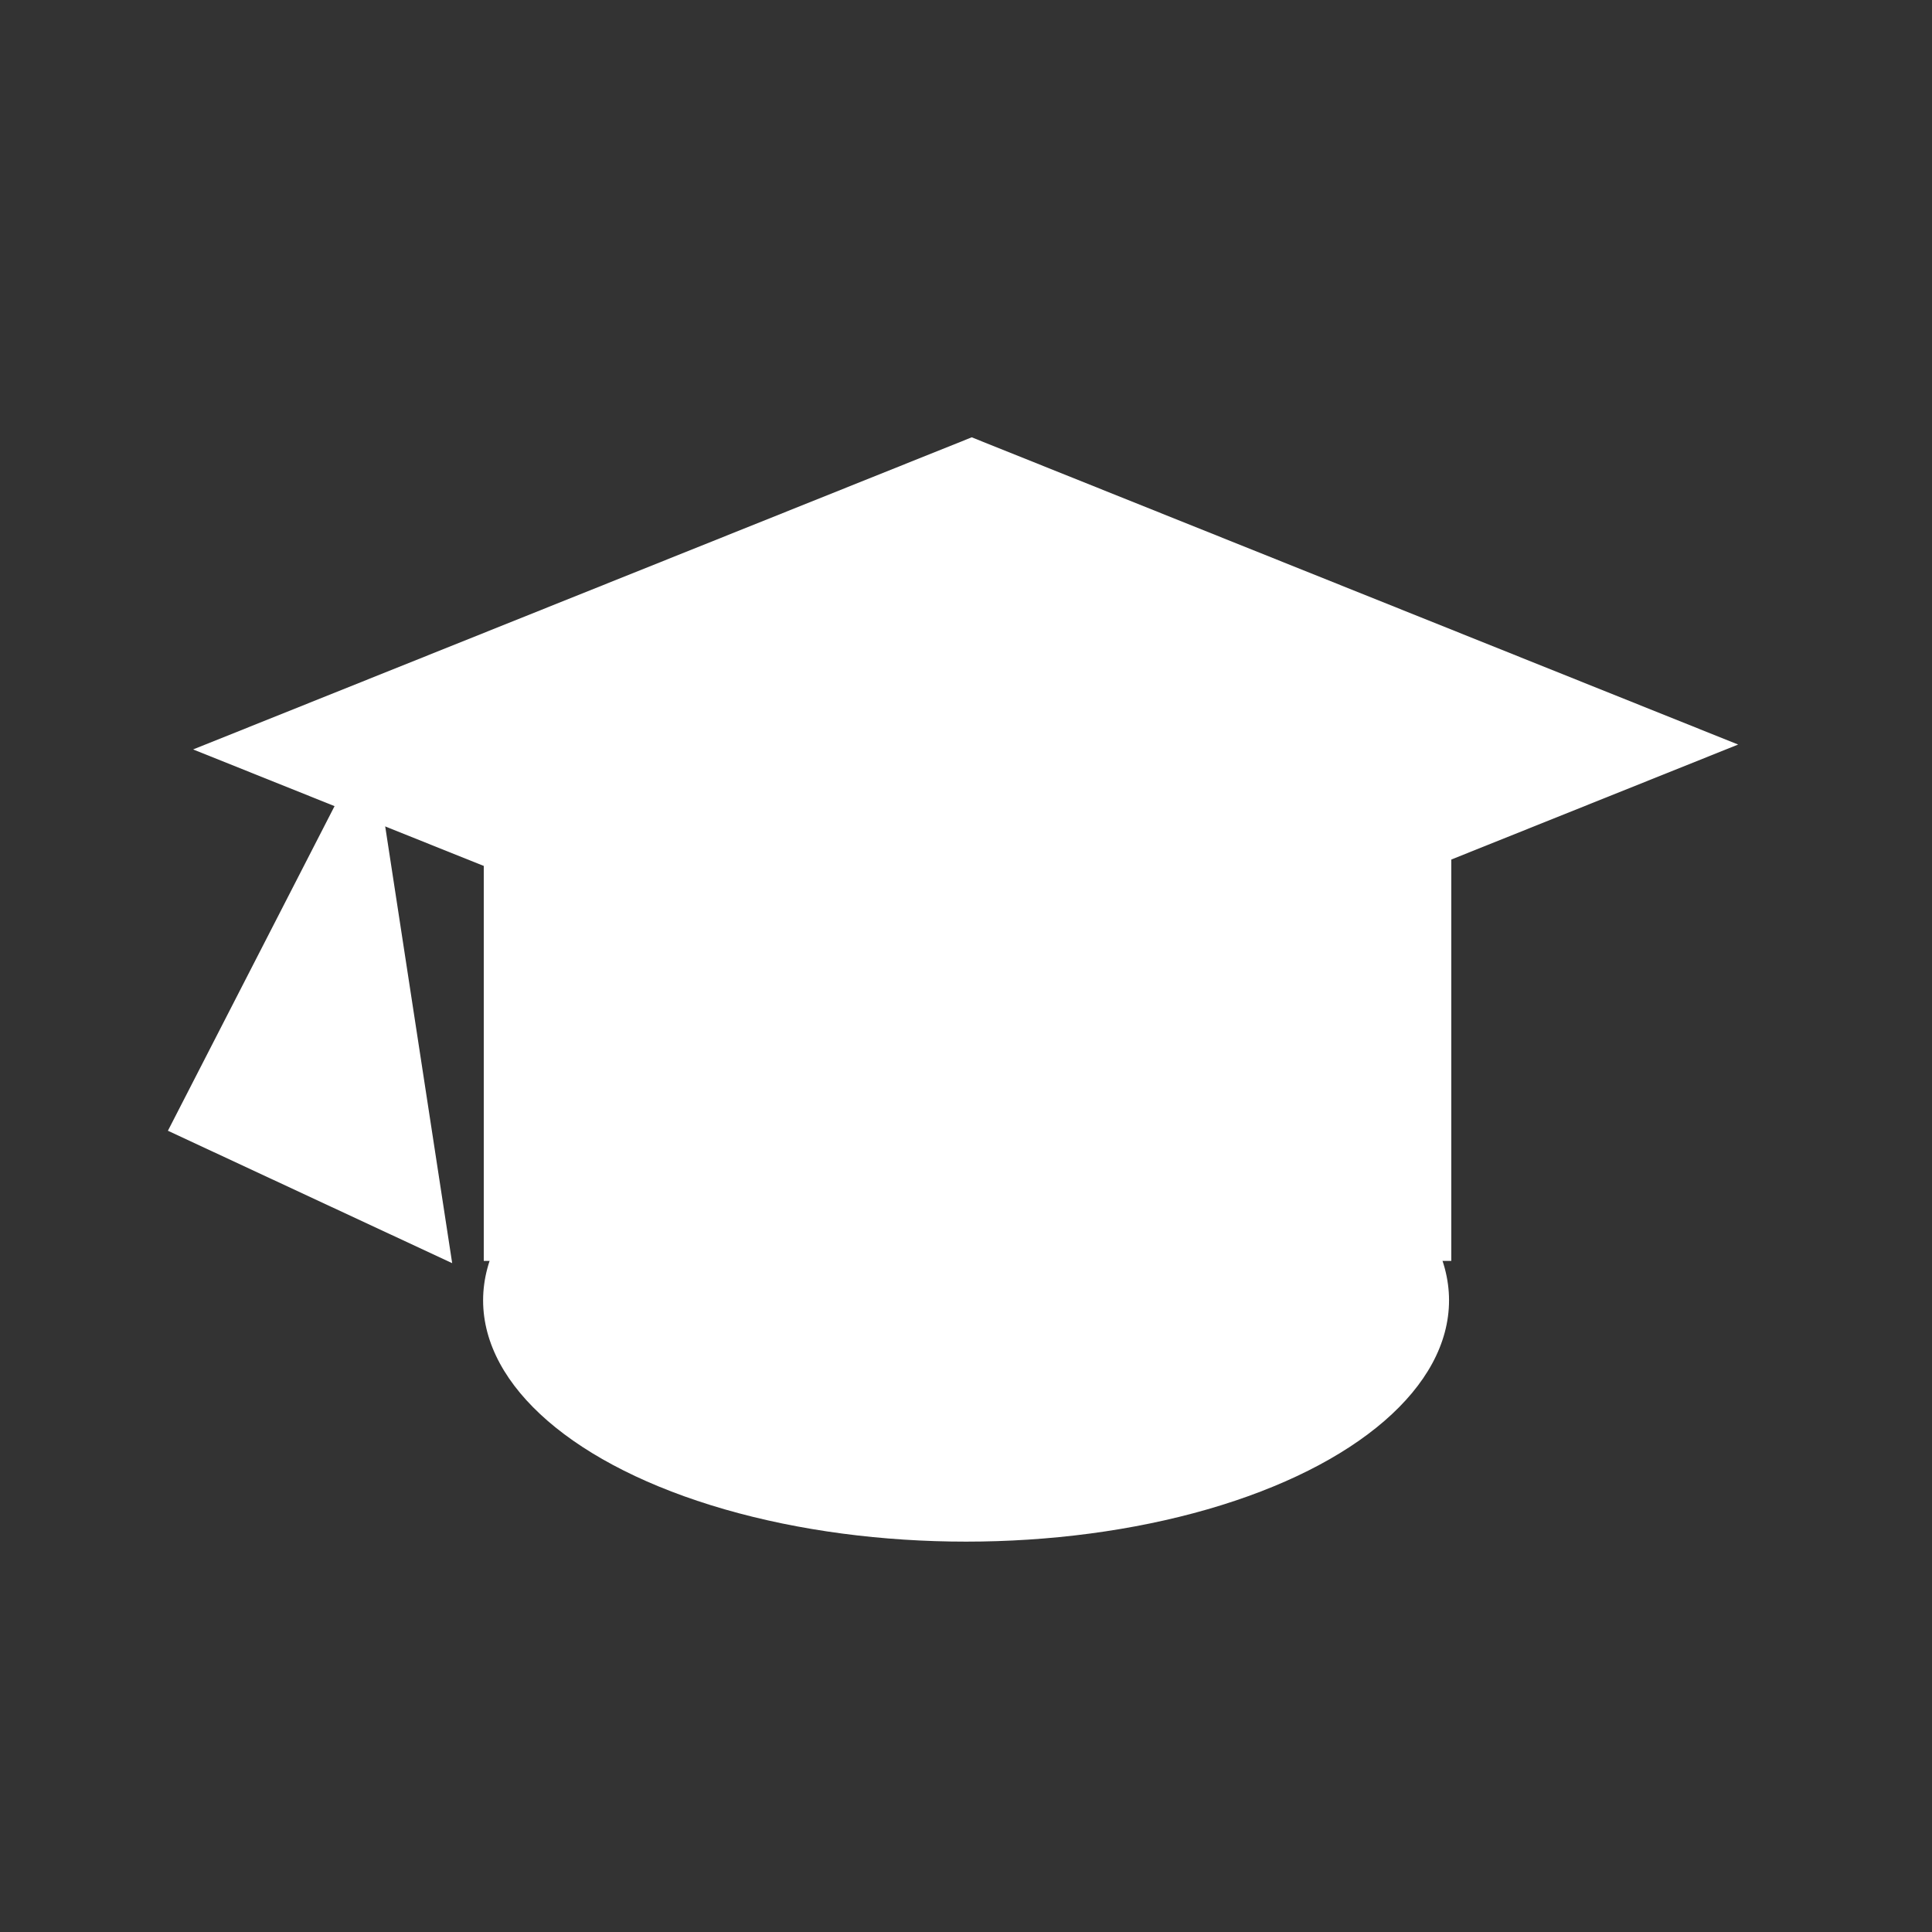 <?xml version="1.0" encoding="UTF-8" standalone="no"?>
<!-- Created with Inkscape (http://www.inkscape.org/) -->

<svg
   xmlns:dc="http://purl.org/dc/elements/1.1/"
   xmlns:cc="http://creativecommons.org/ns#"
   xmlns:rdf="http://www.w3.org/1999/02/22-rdf-syntax-ns#"
   xmlns:svg="http://www.w3.org/2000/svg"
   xmlns="http://www.w3.org/2000/svg"
   xmlns:sodipodi="http://sodipodi.sourceforge.net/DTD/sodipodi-0.dtd"
   xmlns:inkscape="http://www.inkscape.org/namespaces/inkscape"
   width="50"
   height="50"
   viewBox="0 0 13.229 13.229"
   version="1.1"
   id="svg862"
   inkscape:version="0.92.4 (5da689c313, 2019-01-14)"
   sodipodi:docname="classes.svg">
  <rect x="0" y="0" width="13.229" height="13.229" fill="#333333" stroke="none"/>
  <defs
     id="defs856" />
  <sodipodi:namedview
     id="base"
     pagecolor="#ffffff"
     bordercolor="#666666"
     borderopacity="1.0"
     inkscape:pageopacity="0.0"
     inkscape:pageshadow="2"
     inkscape:zoom="7.5801847"
     inkscape:cx="33.616402"
     inkscape:cy="30.413556"
     inkscape:document-units="px"
     inkscape:current-layer="layer1"
     showgrid="false"
     inkscape:pagecheckerboard="true"
     units="px"
     inkscape:window-width="1366"
     inkscape:window-height="705"
     inkscape:window-x="-8"
     inkscape:window-y="-8"
     inkscape:window-maximized="1" />
  <g
     inkscape:label="Layer 1"
     inkscape:groupmode="layer"
     id="layer1"
     transform="translate(0,-283.771)">
    <g
       id="g1523"
       transform="translate(0,1.222)">
      <path
         id="rect1510"
         transform="matrix(0.265,0,0,0.265,0,283.771)"
         d="M 37.5,17.428 24.842,22.494 12.5,17.555 V 27.969 h 25 z"
         style="opacity:1;fill:#ffffff;fill-opacity:1;stroke:#ffffff;stroke-width:0;stroke-linecap:square;stroke-linejoin:miter;stroke-miterlimit:4;stroke-dasharray:none;stroke-opacity:1;paint-order:fill markers stroke"
         inkscape:connector-curvature="0" />
      <ellipse
         ry="1.652"
         rx="3.307"
         cy="291.453"
         cx="6.615"
         id="path1504"
         style="opacity:1;fill:#ffffff;fill-opacity:1;stroke:#ffffff;stroke-width:0;stroke-linecap:square;stroke-linejoin:miter;stroke-miterlimit:4;stroke-dasharray:none;stroke-opacity:1;paint-order:fill markers stroke" />
      <rect
         transform="matrix(0.928,-0.372,0.928,0.372,0,0)"
         ry="0"
         y="387.38"
         x="-385.955"
         height="5.655"
         width="5.745"
         id="rect1514"
         style="opacity:1;fill:#ffffff;fill-opacity:1;stroke:#ffffff;stroke-width:0;stroke-linecap:square;stroke-linejoin:miter;stroke-miterlimit:4;stroke-dasharray:none;stroke-opacity:1;paint-order:fill markers stroke" />
    </g>
    <path
       sodipodi:type="star"
       style="opacity:1;fill:#ffffff;fill-opacity:1;stroke:#ffffff;stroke-width:0;stroke-linecap:square;stroke-linejoin:miter;stroke-miterlimit:4;stroke-dasharray:none;stroke-opacity:1;paint-order:fill markers stroke"
       id="path1525"
       sodipodi:sides="3"
       sodipodi:cx="0.9048934"
       sodipodi:cy="289.73453"
       sodipodi:r1="2.4043672"
       sodipodi:r2="1.2021835"
       sodipodi:arg1="2.053922"
       sodipodi:arg2="3.1011195"
       inkscape:flatsided="true"
       inkscape:rounded="0"
       inkscape:randomized="0"
       d="m -0.212,291.864 -0.169,-4.161 3.688,1.935 z"
       inkscape:transform-center-x="0.1396844"
       inkscape:transform-center-y="-0.30040419"
       transform="matrix(0.333,0.653,-0.348,0.625,102.789,109.237)" />
    <rect
       style="opacity:1;fill:#ffffff;fill-opacity:1;stroke:#ffffff;stroke-width:0;stroke-linecap:square;stroke-linejoin:miter;stroke-miterlimit:4;stroke-dasharray:none;stroke-opacity:1;paint-order:fill markers stroke"
       id="rect1533"
       width="3.782"
       height="1.368"
       x="-562.611"
       y="574.202"
       transform="matrix(0.974,-0.225,0.959,0.283,0,0)" />
  </g>
</svg>
